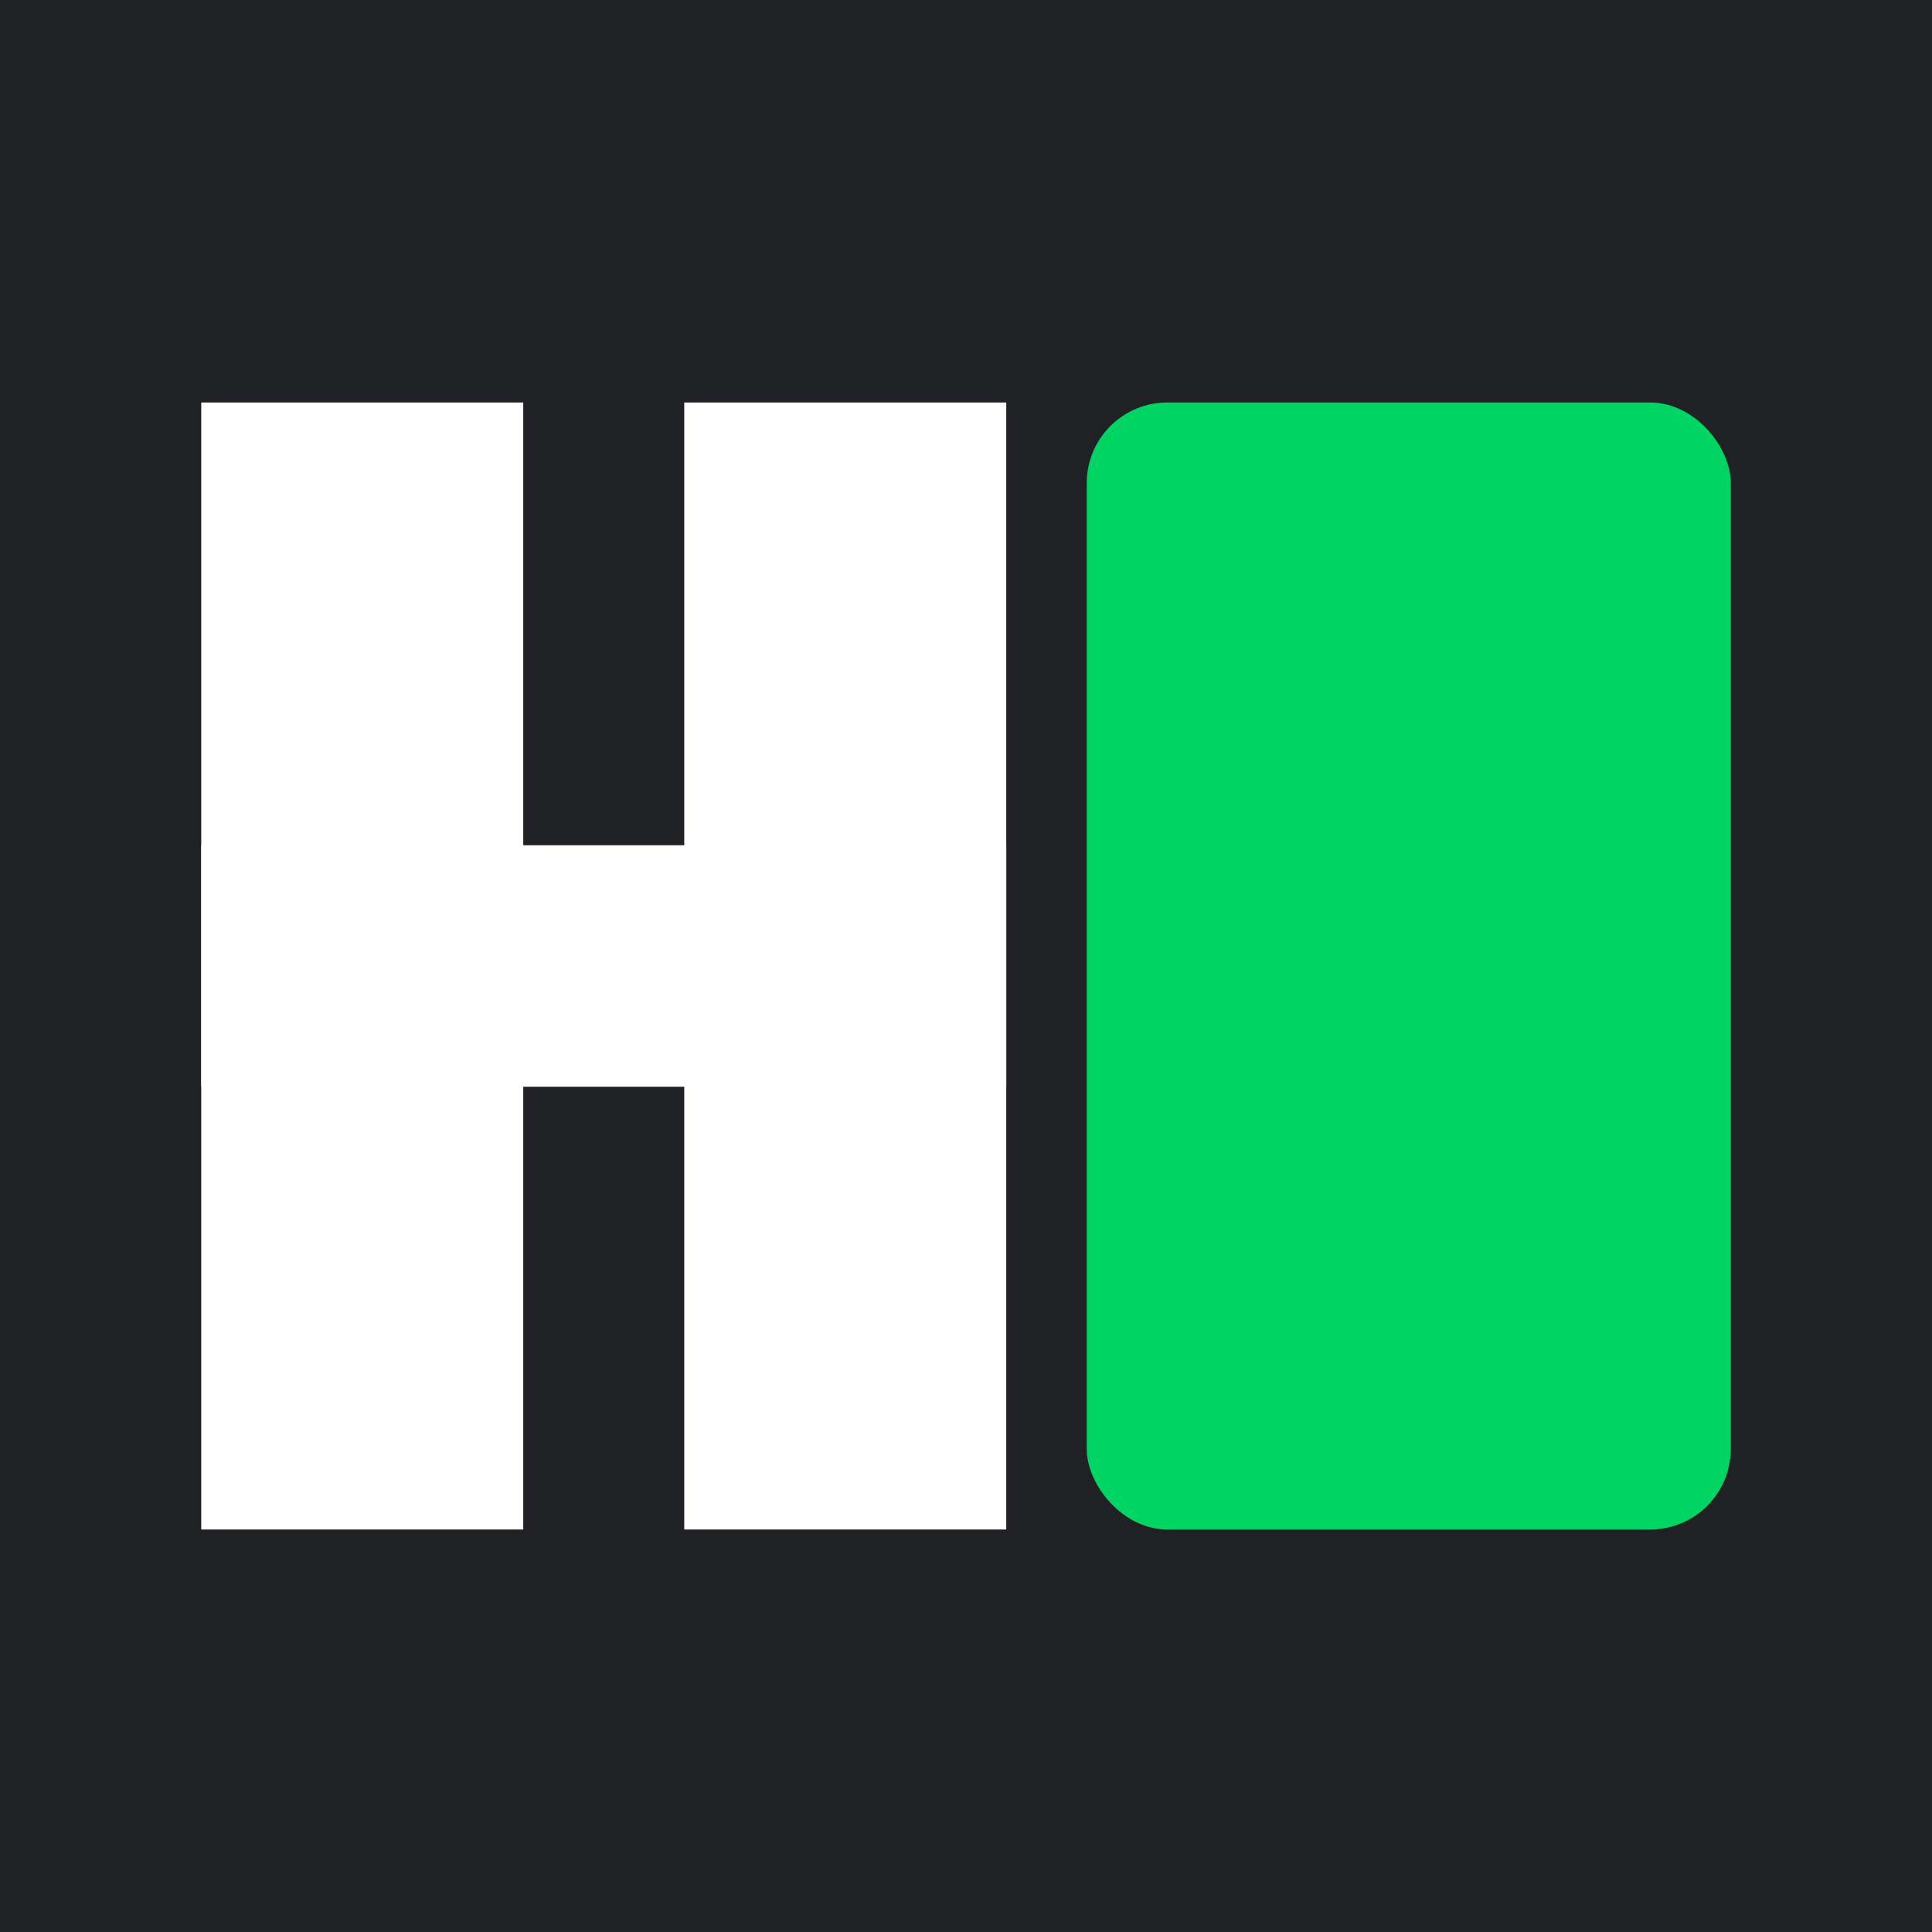 <svg width="120" height="120" viewBox="0 0 120 120" xmlns="http://www.w3.org/2000/svg">
  <!-- Background -->
  <rect width="120" height="120" fill="#202124" />

  <!-- Letter H -->
  <rect x="12.5" y="25" width="20" height="70" fill="#ffffff" />
  <rect x="42.5" y="25" width="20" height="70" fill="#ffffff" />
  <rect x="12.5" y="52.5" width="50" height="15" fill="#ffffff" />

  <!-- Green Square -->
  <rect x="67.5" y="25" width="40" height="70" rx="5" fill="#00d563" />
</svg>
